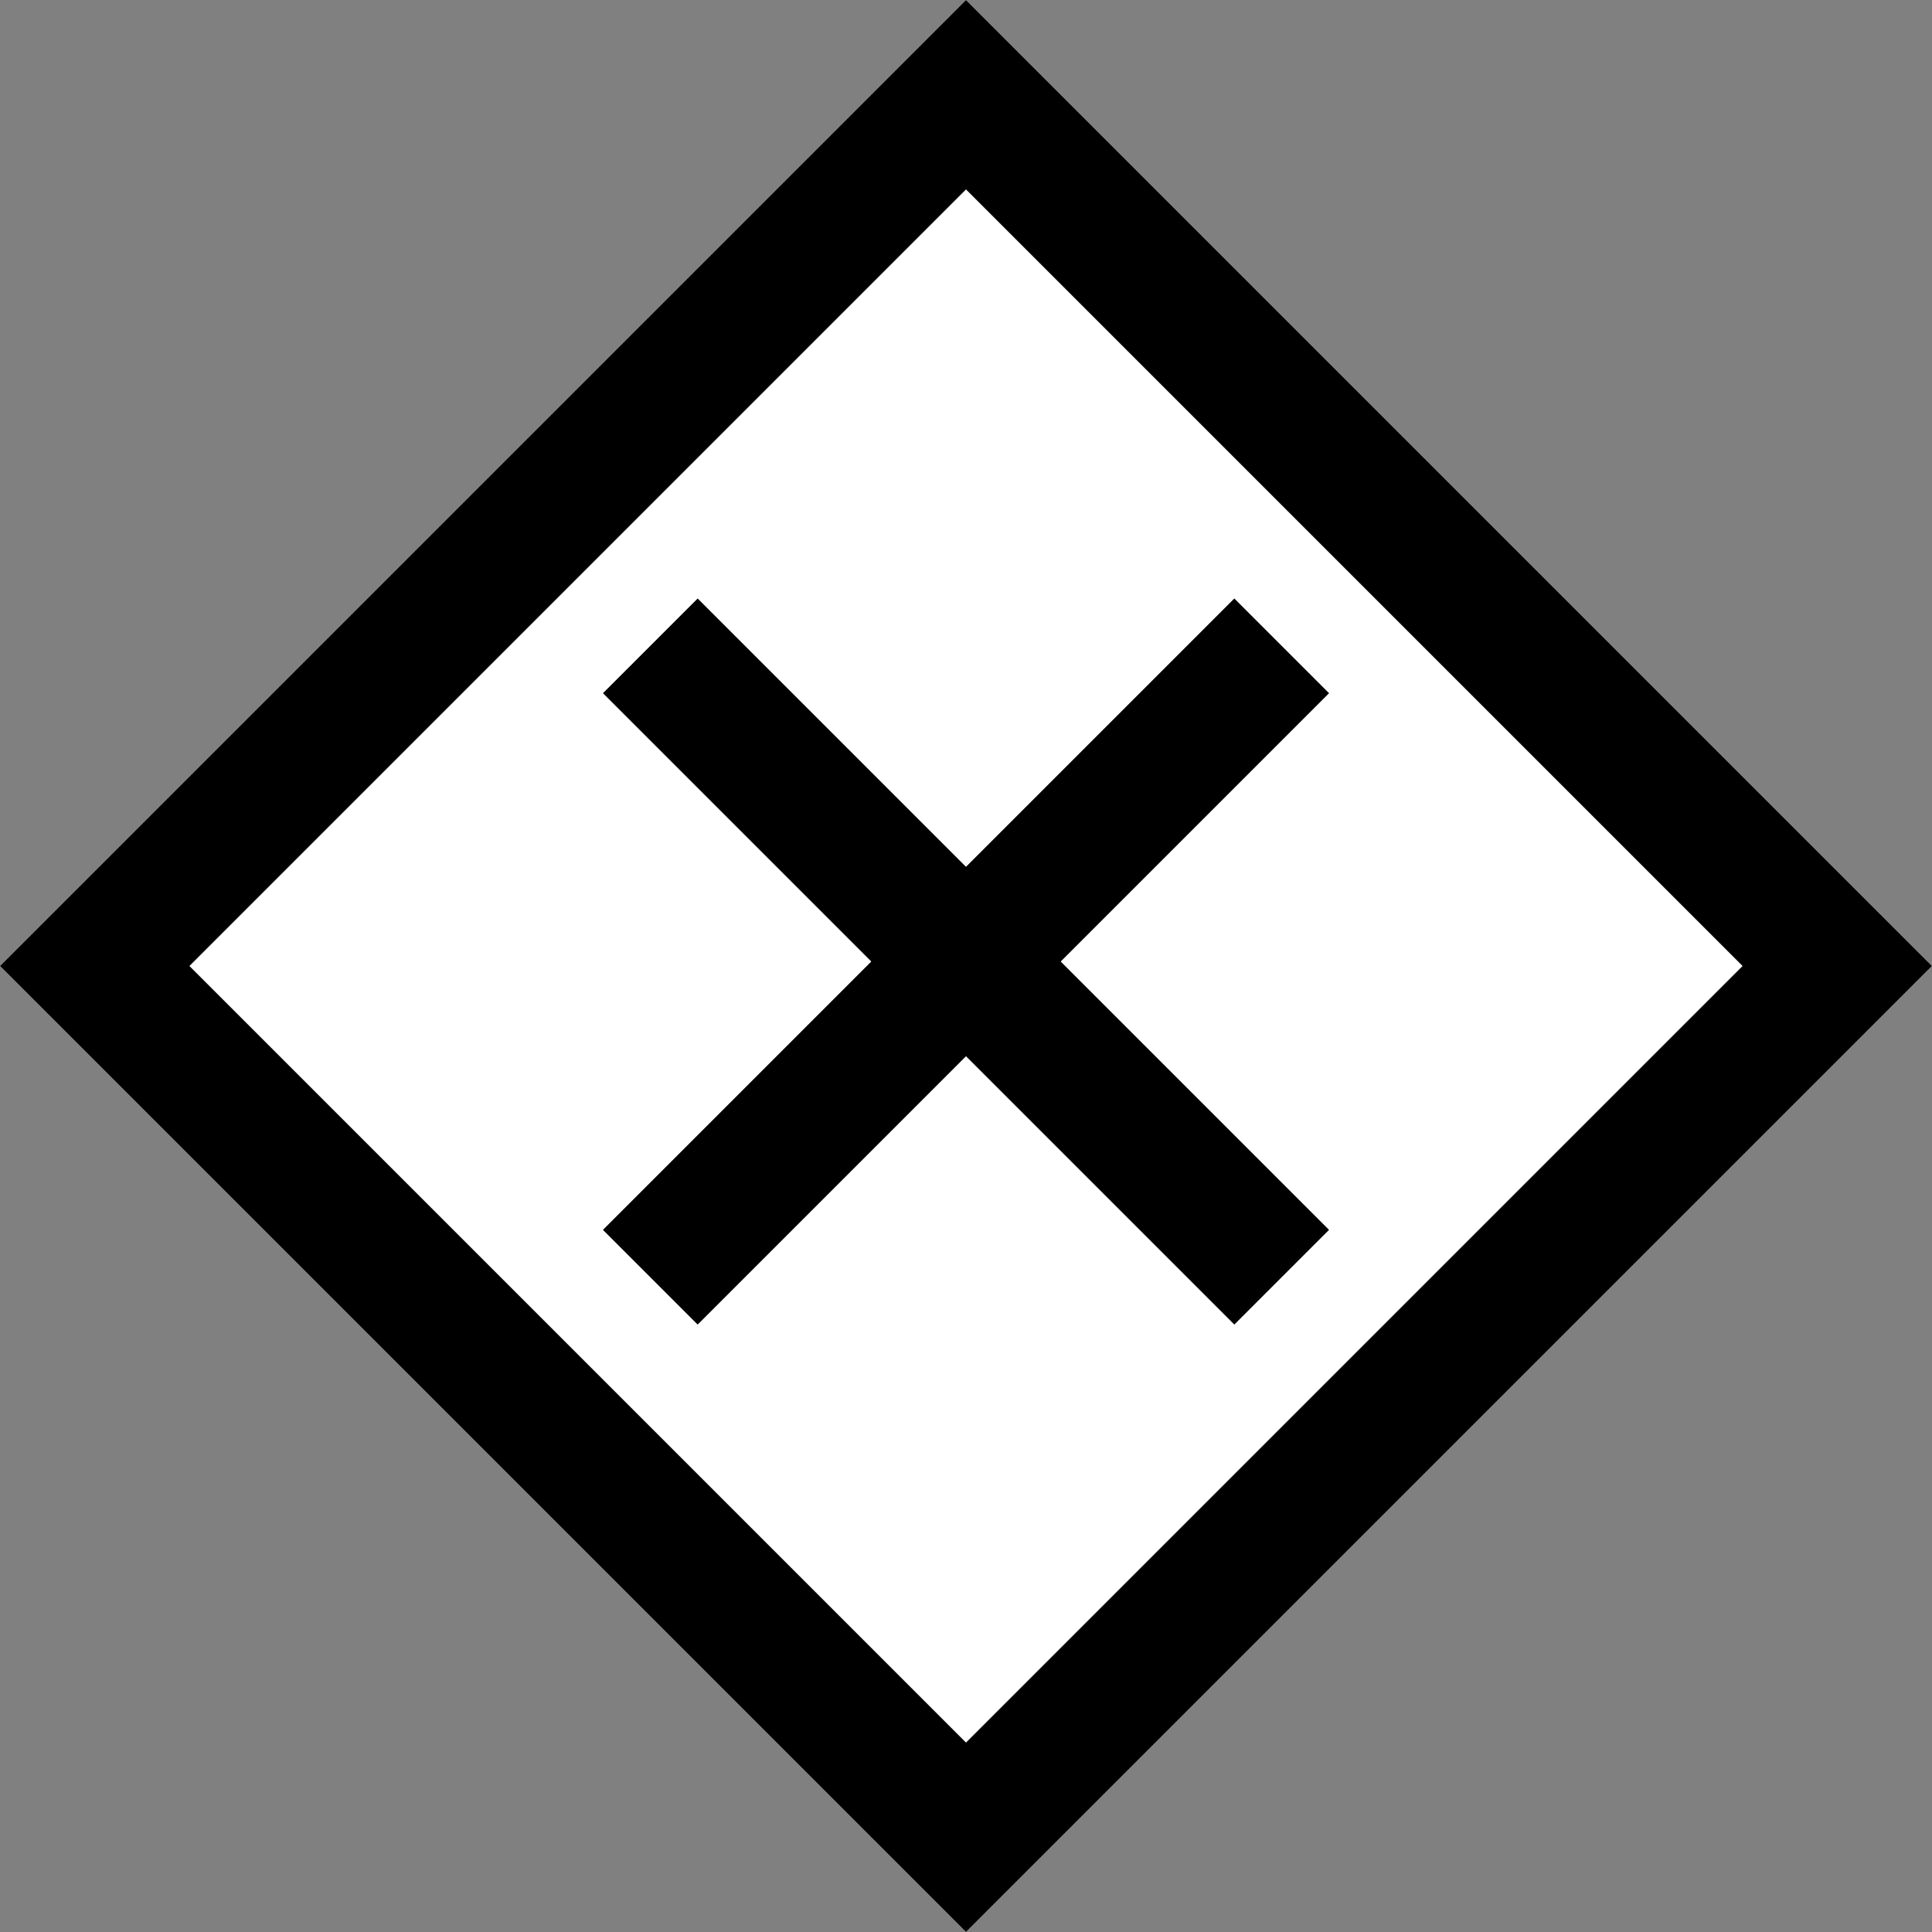 <svg xmlns="http://www.w3.org/2000/svg" width="216.375" height="216.375" viewBox="0 0 216.375 216.375">
  <rect x="0" y="0" width="216.375" height="216.375" fill="#808080" stroke="none"/>
  <g id="组_1" data-name="组 1" transform="translate(-138.313 -172.313)">
    <g id="矩形_1" data-name="矩形 1" transform="translate(246.5 172.313) rotate(45)" fill="#fff" stroke="#000" stroke-width="15">
      <rect width="153" height="153" stroke="none"/>
      <rect x="7.5" y="7.5" width="138" height="138" fill="none"/>
    </g>
    <rect id="矩形_2" data-name="矩形 2" width="15" height="100" transform="translate(276.552 239.341) rotate(45)"/>
    <rect id="矩形_3" data-name="矩形 3" width="15" height="100" transform="translate(205.841 249.948) rotate(-45)"/>
  </g>
</svg>
